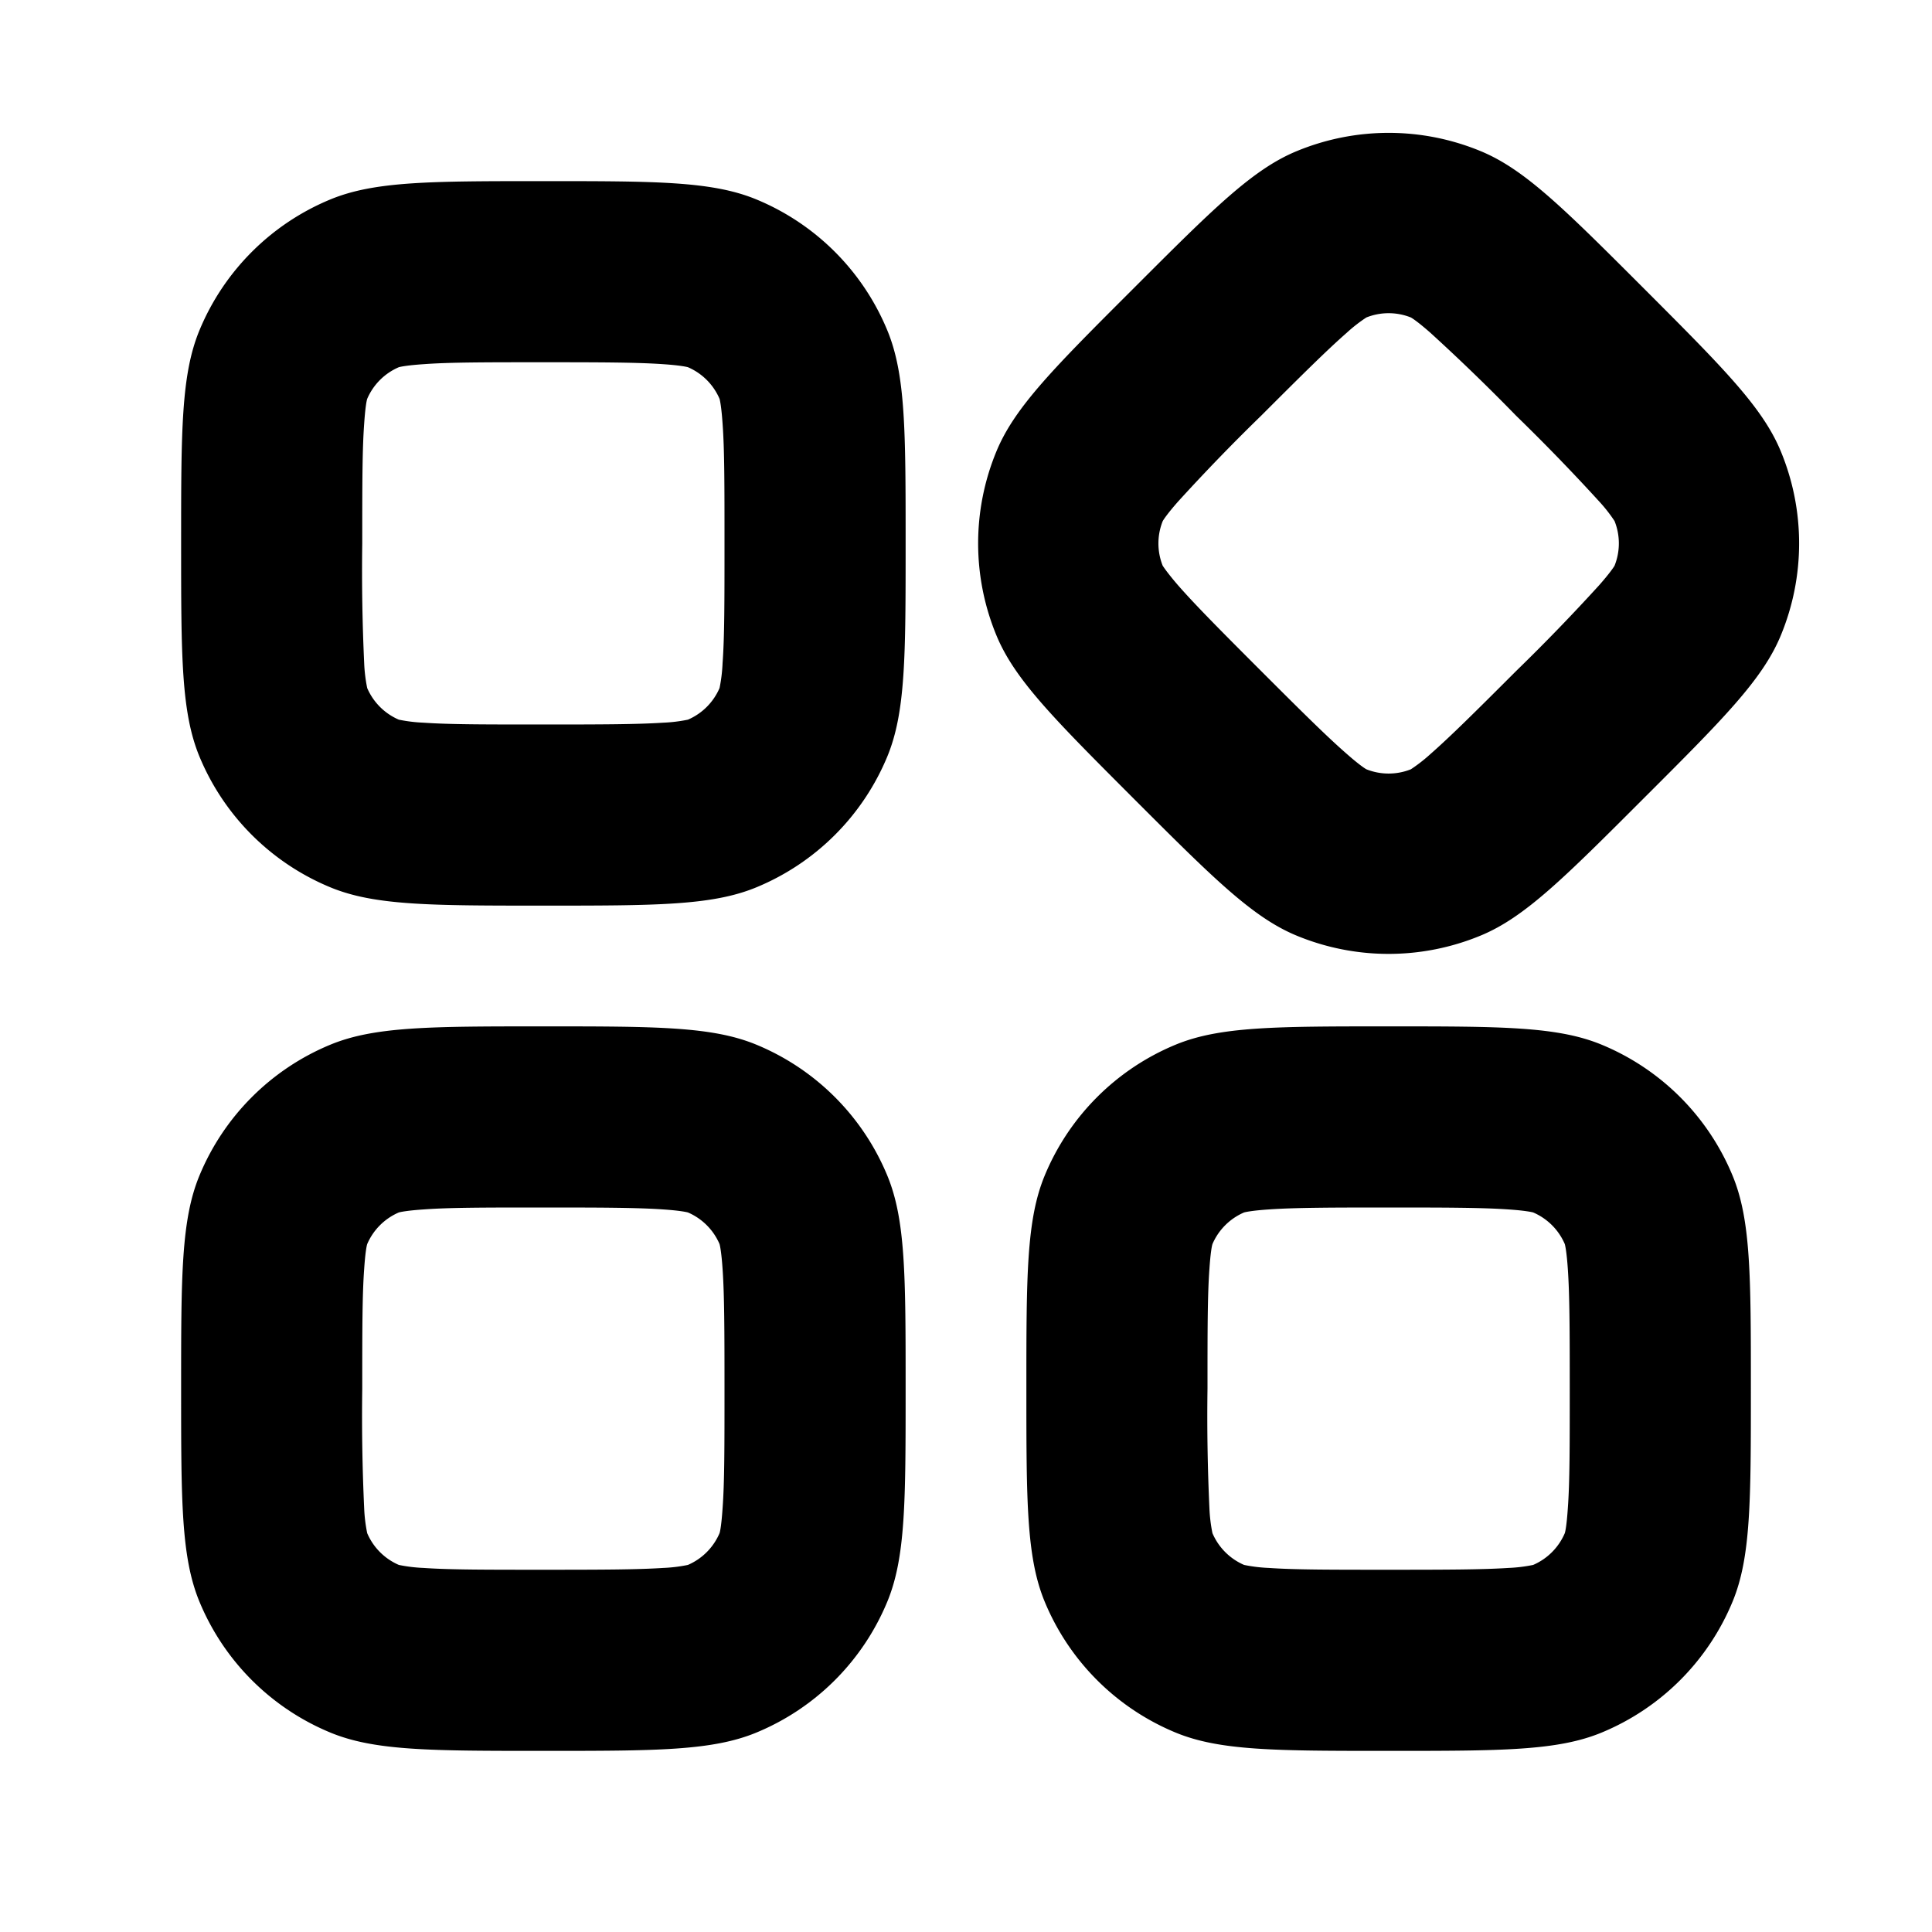 <svg xmlns="http://www.w3.org/2000/svg" width="16" height="16" fill="currentColor" viewBox="0 0 16 16"><path fill-rule="evenodd" d="M8.252 5.262c.151.366.48.694 1.135 1.35.657.657.985.985 1.35 1.136a1.992 1.992 0 0 0 1.525 0c.366-.151.694-.48 1.35-1.136.657-.656.985-.984 1.136-1.35a1.992 1.992 0 0 0 0-1.524c-.151-.366-.48-.694-1.135-1.35-.657-.657-.985-.985-1.35-1.136a1.992 1.992 0 0 0-1.525 0c-.366.151-.694.48-1.35 1.136-.657.656-.985.984-1.136 1.35a1.992 1.992 0 0 0 0 1.524Zm3.595.982c.162-.142.367-.345.71-.688a16.2 16.2 0 0 0 .687-.71c.088-.1.12-.149.127-.161a.498.498 0 0 0 0-.37 1.268 1.268 0 0 0-.127-.162 16.537 16.537 0 0 0-.688-.71 16.476 16.476 0 0 0-.71-.687c-.1-.088-.149-.12-.162-.127a.498.498 0 0 0-.368 0 1.27 1.27 0 0 0-.163.127c-.162.142-.367.345-.71.688a16.2 16.2 0 0 0-.687.71c-.088.1-.12.149-.127.162a.498.498 0 0 0 0 .369c.008.012.04.061.127.162.142.162.345.367.688.71.342.342.547.545.71.687.1.088.149.12.162.127.118.047.25.047.368 0a1.32 1.32 0 0 0 .163-.127ZM1.5 4.5c0-.932 0-1.398.152-1.765a2 2 0 0 1 1.083-1.083C3.102 1.5 3.568 1.5 4.5 1.5c.932 0 1.398 0 1.765.152a2 2 0 0 1 1.083 1.083c.152.367.152.833.152 1.765 0 .932 0 1.398-.152 1.766a2 2 0 0 1-1.083 1.082C5.898 7.5 5.432 7.5 4.5 7.5c-.932 0-1.398 0-1.765-.152a2 2 0 0 1-1.083-1.082C1.5 5.898 1.5 5.432 1.5 4.5Zm3 1.5c-.486 0-.776 0-.992-.015a1.28 1.28 0 0 1-.205-.025.5.5 0 0 1-.262-.262 1.28 1.28 0 0 1-.025-.206A16.58 16.58 0 0 1 3 4.5c0-.486 0-.776.016-.992.009-.134.02-.19.025-.205a.5.5 0 0 1 .262-.262c.014-.004.071-.016.205-.025C3.724 3 4.014 3 4.5 3s.776.001.992.016c.134.009.19.021.205.025a.5.5 0 0 1 .262.262c.004.014.016.071.025.205C6 3.724 6 4.014 6 4.5c0 .487 0 .776-.016.992a1.28 1.28 0 0 1-.025.206.5.5 0 0 1-.262.262 1.28 1.28 0 0 1-.205.025C5.276 5.999 4.986 6 4.5 6Zm-3 5.5c0-.932 0-1.398.152-1.765a2 2 0 0 1 1.083-1.083C3.102 8.5 3.568 8.5 4.5 8.5c.932 0 1.398 0 1.765.152a2 2 0 0 1 1.083 1.083c.152.367.152.833.152 1.765 0 .932 0 1.398-.152 1.765a2 2 0 0 1-1.083 1.083c-.367.152-.833.152-1.765.152-.932 0-1.398 0-1.765-.152a2 2 0 0 1-1.083-1.083C1.5 12.898 1.5 12.432 1.5 11.5Zm3 1.5c-.486 0-.776 0-.992-.015a1.266 1.266 0 0 1-.205-.025.5.5 0 0 1-.262-.263 1.279 1.279 0 0 1-.025-.205A16.583 16.583 0 0 1 3 11.5c0-.486 0-.776.016-.992.009-.134.02-.19.025-.205a.5.5 0 0 1 .262-.262c.014-.004.071-.016.205-.025C3.724 10 4.014 10 4.5 10s.776.001.992.016c.134.009.19.021.205.025a.5.5 0 0 1 .262.262c.004.014.016.071.025.205.015.216.016.506.016.992 0 .487 0 .776-.016.992-.009.134-.02.19-.025.205a.5.5 0 0 1-.262.263 1.266 1.266 0 0 1-.205.025c-.216.014-.506.015-.992.015Zm4-1.5c0-.932 0-1.398.152-1.765a2 2 0 0 1 1.083-1.083c.367-.152.833-.152 1.765-.152.932 0 1.398 0 1.765.152a2 2 0 0 1 1.083 1.083c.152.367.152.833.152 1.765 0 .932 0 1.398-.152 1.765a2 2 0 0 1-1.083 1.083c-.367.152-.833.152-1.765.152-.932 0-1.398 0-1.765-.152a2 2 0 0 1-1.083-1.083C8.5 12.898 8.5 12.432 8.5 11.5Zm3 1.5c-.486 0-.776 0-.992-.015a1.265 1.265 0 0 1-.205-.025.5.5 0 0 1-.262-.263 1.286 1.286 0 0 1-.025-.205A16.519 16.519 0 0 1 10 11.5c0-.486 0-.776.016-.992.009-.134.02-.19.025-.205a.5.5 0 0 1 .262-.262c.014-.004.071-.016.205-.025.216-.015.506-.016.992-.016s.776.001.992.016c.134.009.19.021.205.025a.5.5 0 0 1 .262.262c.004.014.016.071.025.205.015.216.016.506.016.992 0 .487 0 .776-.016.992-.009.134-.02.19-.025.205a.5.5 0 0 1-.262.263 1.265 1.265 0 0 1-.205.025c-.216.014-.506.015-.992.015Z" clip-rule="evenodd"/></svg>
